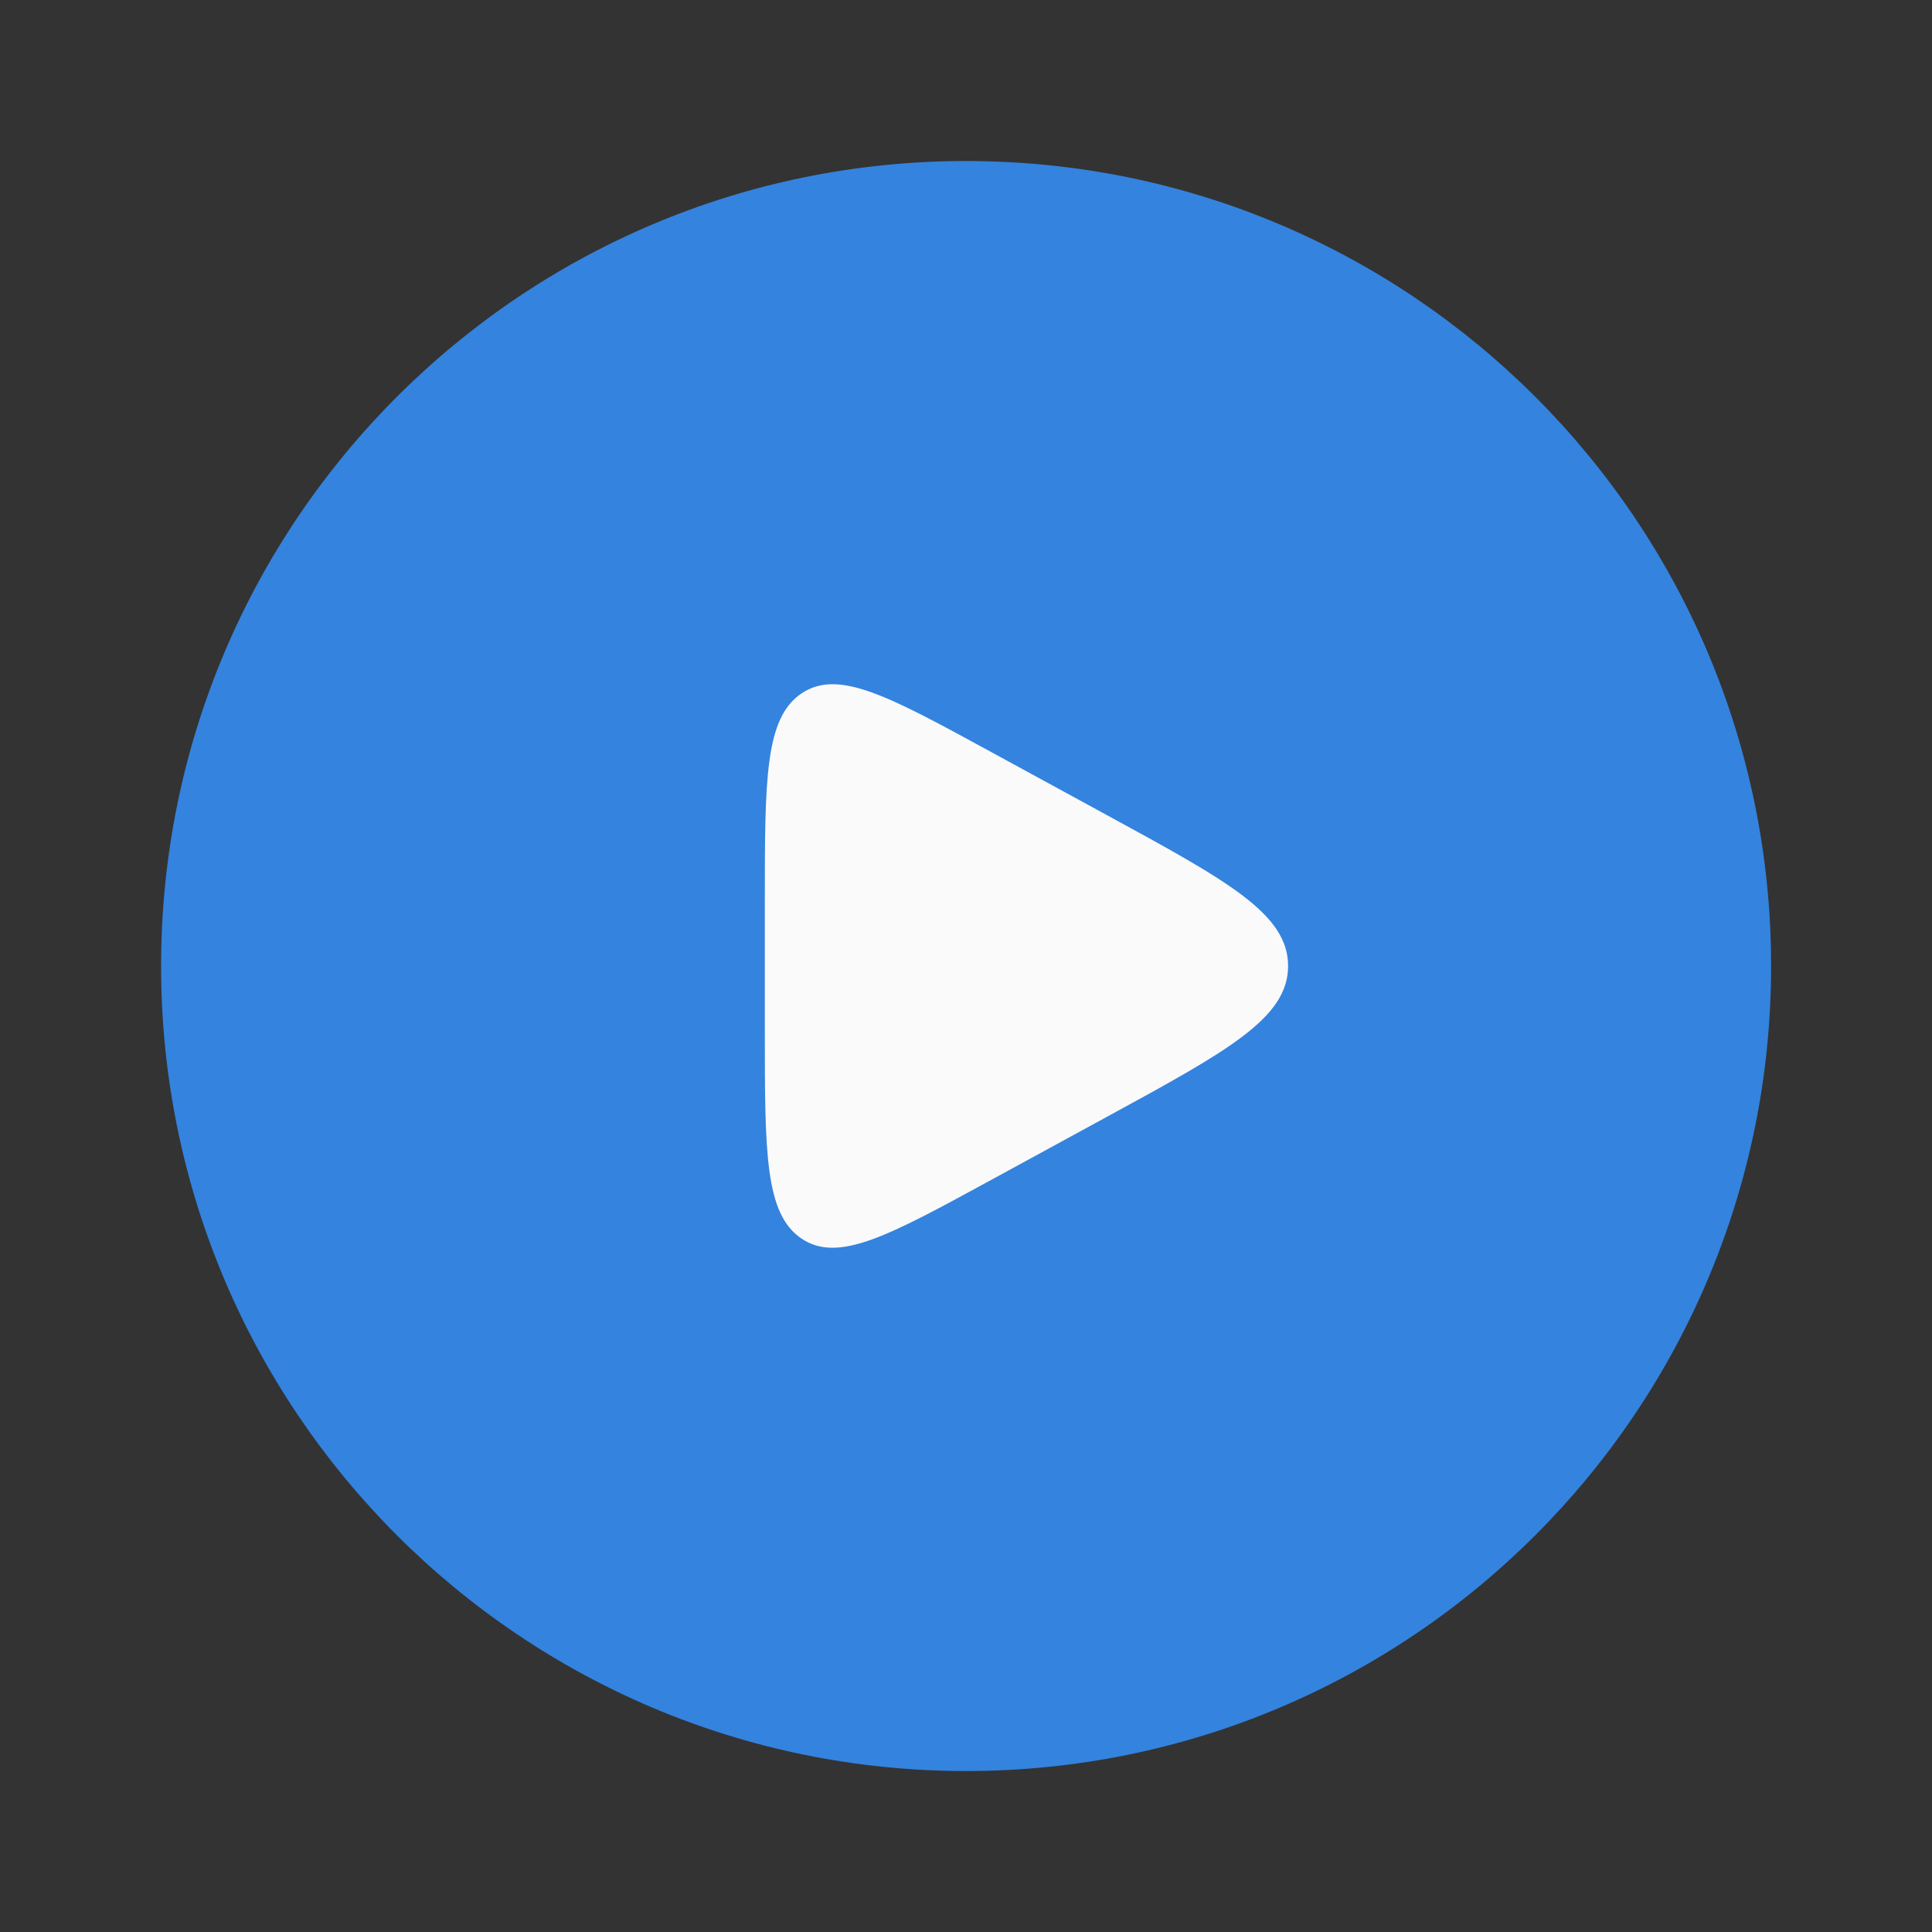 <svg width="32" height="32" viewBox="0 0 32 32" fill="none" xmlns="http://www.w3.org/2000/svg">
<rect x="0" y="0" width="32" height="32" fill="#333333" stroke="none"/>
<path d="M16.001 29.334C23.365 29.334 29.335 23.364 29.335 16C29.335 8.637 23.365 2.667 16.001 2.667C8.638 2.667 2.668 8.637 2.668 16C2.668 23.364 8.638 29.334 16.001 29.334Z" fill="#3483DF"/>
<path d="M12.668 14.933V17.067C12.668 19.092 12.668 20.105 13.276 20.515C13.883 20.924 14.714 20.471 16.377 19.565L18.334 18.498C20.334 17.408 21.335 16.863 21.335 16C21.335 15.136 20.334 14.591 18.334 13.501L16.377 12.434C14.714 11.528 13.883 11.075 13.276 11.485C12.668 11.894 12.668 12.907 12.668 14.933Z" fill="#FAFAFA"/>
</svg>
